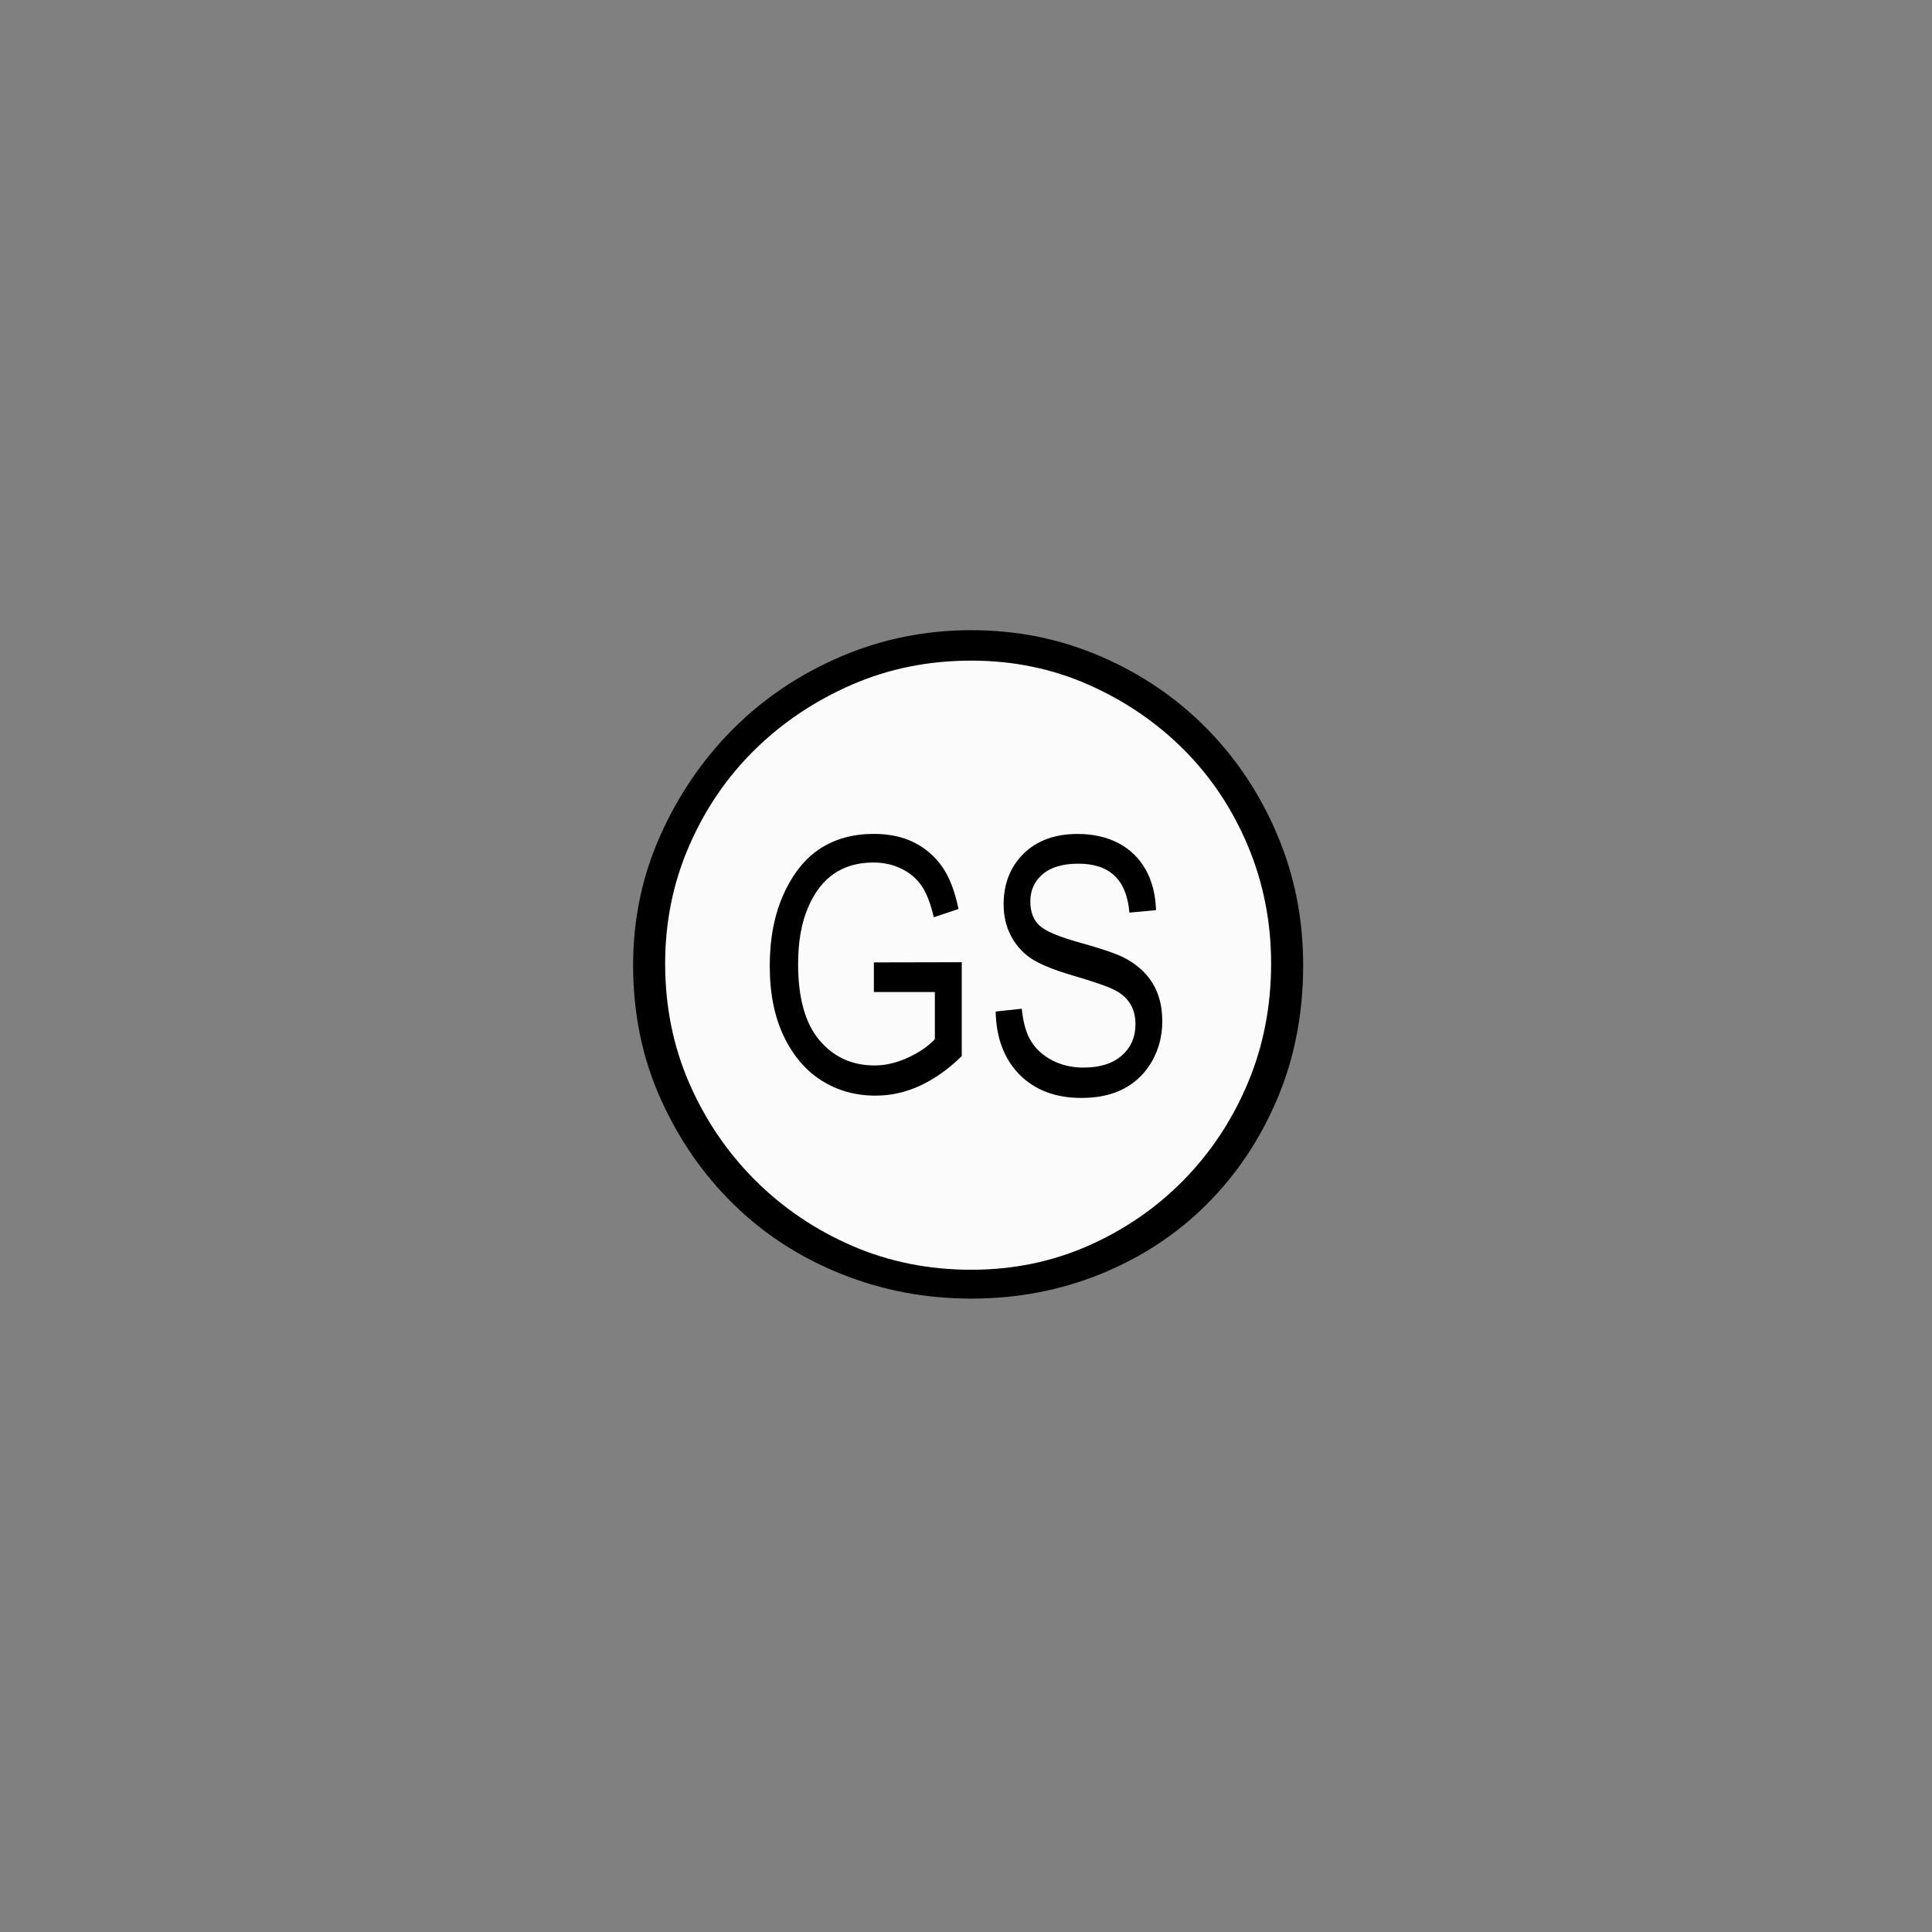 <?xml version="1.0" encoding="UTF-8" standalone="no"?>
<!--
  #%L
  xplan-workspaces - Modul zur Gruppierung aller Workspaces
  %%
  Copyright (C) 2008 - 2023 Freie und Hansestadt Hamburg, developed by lat/lon gesellschaft für raumbezogene Informationssysteme mbH
  %%
  This program is free software: you can redistribute it and/or modify
  it under the terms of the GNU Affero General Public License as published by
  the Free Software Foundation, either version 3 of the License, or
  (at your option) any later version.
  
  This program is distributed in the hope that it will be useful,
  but WITHOUT ANY WARRANTY; without even the implied warranty of
  MERCHANTABILITY or FITNESS FOR A PARTICULAR PURPOSE.  See the
  GNU General Public License for more details.
  
  You should have received a copy of the GNU Affero General Public License
  along with this program.  If not, see <http://www.gnu.org/licenses/>.
  #L%
  -->

<!-- Created with Inkscape (http://www.inkscape.org/) -->

<svg
   xmlns:svg="http://www.w3.org/2000/svg"
   xmlns="http://www.w3.org/2000/svg"
   version="1.1"
   width="177.165"
   height="177.165"
   viewBox="0 0 50 50"
   id="svg2"
   xml:space="preserve"><rect x="0" y="0" width="50" height="50" fill="#808080" stroke="none"/><defs
   id="defs11" />
 
   
   <path   
   d="M33.663 24.962c0,1.178 -0.224,2.286 -0.673,3.323 -0.448,1.038 -1.059,1.943 -1.833,2.717 -0.774,0.774 -1.684,1.385 -2.73,1.833 -1.046,0.448 -2.167,0.673 -3.363,0.673 -1.196,0 -2.312,-0.22 -3.35,-0.659 -1.037,-0.44 -1.947,-1.042 -2.73,-1.807 -0.782,-0.765 -1.398,-1.662 -1.846,-2.69 -0.448,-1.029 -0.673,-2.141 -0.673,-3.337 0,-1.196 0.224,-2.321 0.673,-3.376 0.448,-1.055 1.064,-1.974 1.846,-2.756 0.782,-0.782 1.692,-1.398 2.73,-1.846 1.037,-0.448 2.154,-0.673 3.35,-0.673 1.196,0 2.317,0.224 3.363,0.673 1.046,0.448 1.956,1.059 2.73,1.833 0.774,0.774 1.385,1.684 1.833,2.73 0.448,1.046 0.673,2.167 0.673,3.363z"  
   id="path3604"
   style="fill:#FBFBFB;fill-opacity:1;fill-rule:nonzero;stroke:none" />
     
   
   <path   
   d="M33.726 24.979c0,-1.189 -0.221,-2.309 -0.664,-3.36 -0.443,-1.051 -1.051,-1.971 -1.825,-2.759 -0.774,-0.788 -1.687,-1.411 -2.738,-1.867 -1.051,-0.456 -2.171,-0.684 -3.36,-0.684 -1.189,0 -2.316,0.228 -3.381,0.684 -1.065,0.456 -1.991,1.079 -2.78,1.867 -0.788,0.788 -1.417,1.708 -1.888,2.759 -0.47,1.051 -0.705,2.171 -0.705,3.36 0,1.245 0.235,2.392 0.705,3.443 0.47,1.051 1.099,1.964 1.888,2.738 0.788,0.774 1.715,1.376 2.78,1.805 1.065,0.429 2.192,0.643 3.381,0.643 1.189,0 2.309,-0.214 3.36,-0.643 1.051,-0.429 1.964,-1.03 2.738,-1.805 0.774,-0.774 1.383,-1.687 1.825,-2.738 0.443,-1.051 0.664,-2.199 0.664,-3.443zm-0.83 -0.042c0,1.106 -0.201,2.137 -0.602,3.091 -0.401,0.954 -0.954,1.791 -1.659,2.51 -0.705,0.719 -1.528,1.286 -2.468,1.701 -0.94,0.415 -1.95,0.622 -3.029,0.622 -1.106,0 -2.137,-0.207 -3.091,-0.622 -0.954,-0.415 -1.791,-0.982 -2.51,-1.701 -0.719,-0.719 -1.286,-1.556 -1.701,-2.51 -0.415,-0.954 -0.622,-1.984 -0.622,-3.091 0,-1.079 0.207,-2.095 0.622,-3.049 0.415,-0.954 0.982,-1.784 1.701,-2.489 0.719,-0.705 1.556,-1.265 2.51,-1.68 0.954,-0.415 1.984,-0.622 3.091,-0.622 1.079,0 2.088,0.207 3.029,0.622 0.94,0.415 1.763,0.975 2.468,1.68 0.705,0.705 1.258,1.535 1.659,2.489 0.401,0.954 0.602,1.971 0.602,3.049z"  
   id="path3605"
   style="fill:#000000;fill-opacity:1;fill-rule:nonzero;stroke:none" />
   
   
   <path   
   d="M25.768 26.178l0.675 -0.072c0.037,0.364 0.118,0.648 0.246,0.849 0.128,0.203 0.309,0.366 0.548,0.489 0.237,0.123 0.504,0.185 0.801,0.185 0.428,0 0.758,-0.103 0.994,-0.312 0.237,-0.209 0.354,-0.48 0.354,-0.814 0,-0.195 -0.043,-0.366 -0.128,-0.511 -0.086,-0.146 -0.215,-0.266 -0.388,-0.358 -0.174,-0.094 -0.546,-0.225 -1.12,-0.392 -0.511,-0.151 -0.875,-0.303 -1.091,-0.455 -0.217,-0.154 -0.385,-0.348 -0.504,-0.585 -0.121,-0.235 -0.181,-0.501 -0.181,-0.8 0,-0.534 0.174,-0.971 0.518,-1.31 0.346,-0.34 0.812,-0.509 1.398,-0.509 0.402,0 0.754,0.08 1.057,0.238 0.301,0.16 0.535,0.388 0.703,0.684 0.166,0.298 0.255,0.647 0.268,1.05l-0.689 0.063c-0.037,-0.429 -0.165,-0.748 -0.386,-0.955 -0.22,-0.208 -0.531,-0.311 -0.931,-0.311 -0.405,0 -0.715,0.091 -0.927,0.272 -0.214,0.181 -0.32,0.417 -0.32,0.706 0,0.266 0.077,0.474 0.234,0.621 0.157,0.148 0.508,0.295 1.055,0.446 0.534,0.148 0.909,0.275 1.126,0.383 0.331,0.168 0.58,0.389 0.748,0.664 0.169,0.275 0.252,0.603 0.252,0.984 0,0.378 -0.088,0.723 -0.265,1.035 -0.178,0.311 -0.418,0.546 -0.725,0.709 -0.305,0.162 -0.672,0.243 -1.101,0.243 -0.671,0 -1.204,-0.202 -1.603,-0.603 -0.397,-0.403 -0.605,-0.949 -0.618,-1.637z" 
   id="path3605"
   style="fill:#000000;fill-opacity:1;fill-rule:nonzero;stroke:none" />
    
    
	<path   
   d="M22.616 25.674l0 -0.767 2.274 -0.005 0 2.43c-0.348,0.34 -0.709,0.595 -1.081,0.767 -0.372,0.171 -0.755,0.256 -1.149,0.256 -0.523,0 -0.991,-0.131 -1.403,-0.394 -0.41,-0.261 -0.735,-0.644 -0.976,-1.149 -0.239,-0.503 -0.36,-1.107 -0.36,-1.813 0,-0.715 0.122,-1.338 0.363,-1.868 0.241,-0.529 0.557,-0.921 0.947,-1.173 0.391,-0.252 0.851,-0.377 1.385,-0.377 0.394,0 0.737,0.073 1.032,0.218 0.294,0.146 0.537,0.354 0.728,0.622 0.191,0.267 0.334,0.636 0.43,1.103l-0.639 0.215c-0.087,-0.369 -0.195,-0.645 -0.326,-0.83 -0.131,-0.183 -0.303,-0.326 -0.519,-0.43 -0.215,-0.105 -0.456,-0.157 -0.724,-0.157 -0.39,0 -0.726,0.095 -1.007,0.284 -0.282,0.189 -0.508,0.483 -0.68,0.883 -0.171,0.4 -0.256,0.886 -0.256,1.461 0,0.875 0.183,1.531 0.549,1.968 0.367,0.436 0.843,0.656 1.431,0.656 0.279,0 0.566,-0.067 0.86,-0.201 0.293,-0.134 0.526,-0.294 0.699,-0.479l0 -1.22 -1.577 0z"
   id="path3604"
   style="fill:#000000;fill-opacity:1;fill-rule:nonzero;stroke:none" />
   
 
   
   </svg>
